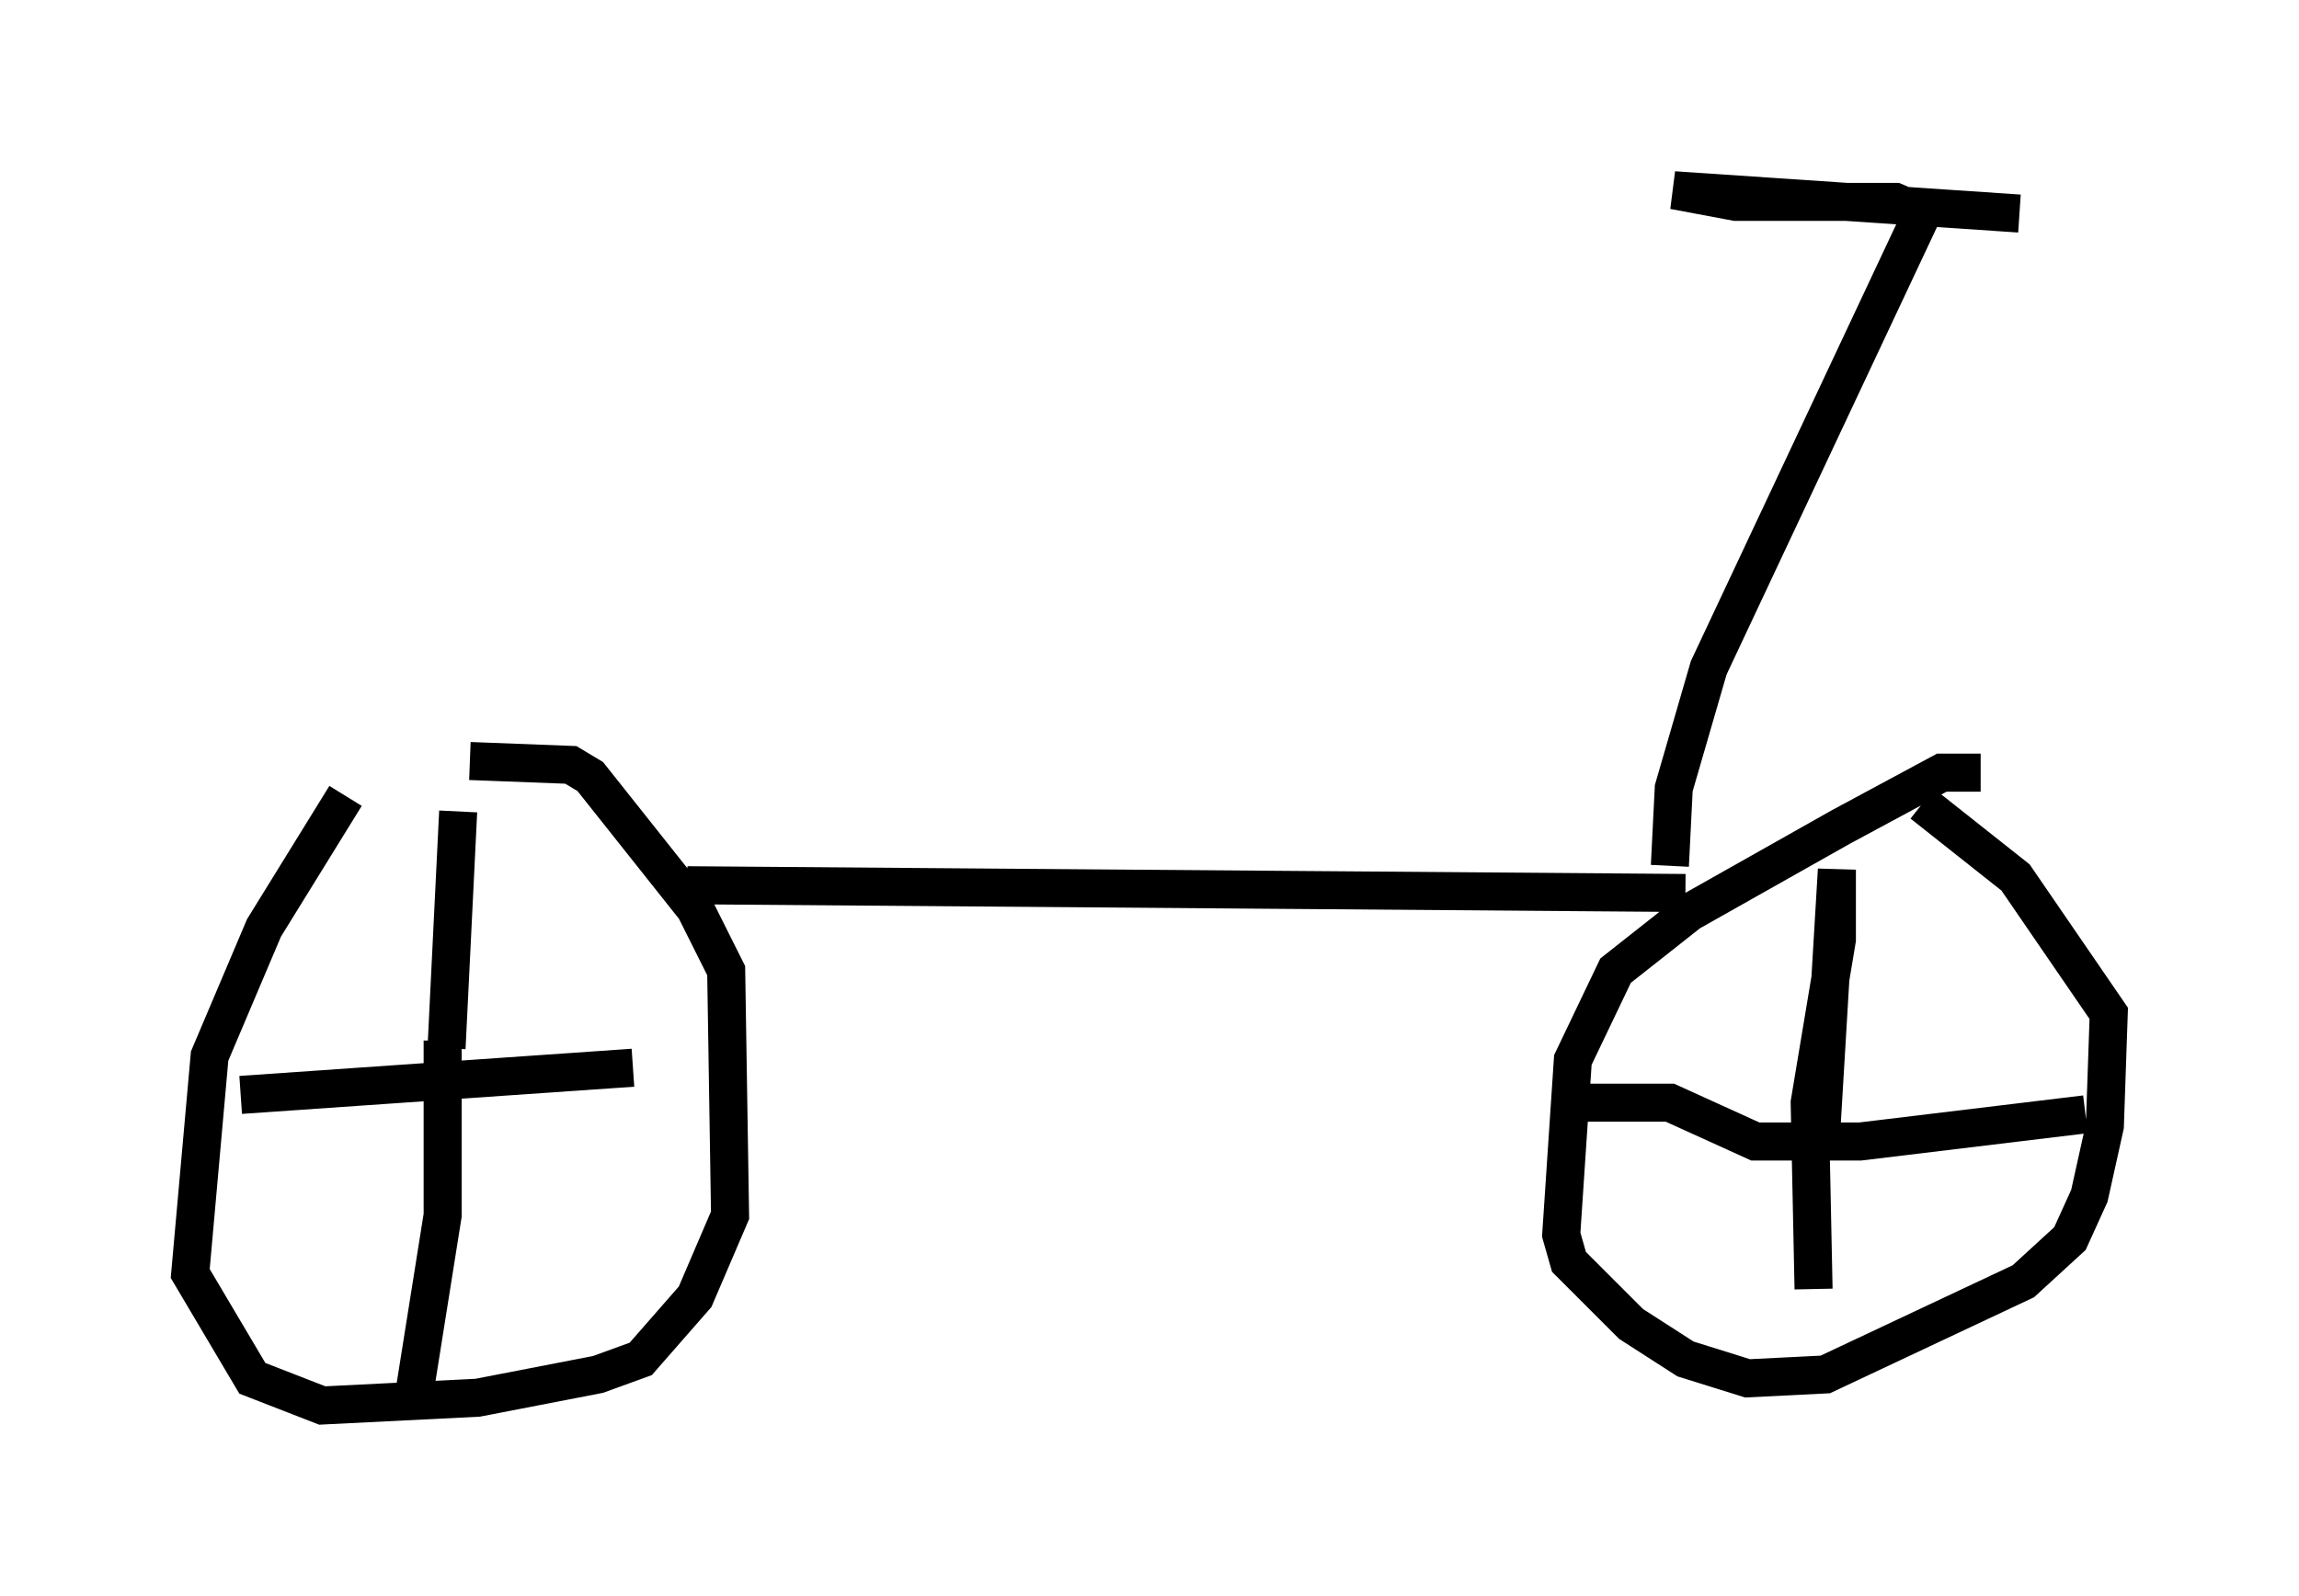<?xml version="1.0" encoding="utf-8" ?>
<svg baseProfile="full" height="41.952" version="1.1" width="60.43" xmlns="http://www.w3.org/2000/svg" xmlns:ev="http://www.w3.org/2001/xml-events" xmlns:xlink="http://www.w3.org/1999/xlink"><defs /><rect fill="white" height="41.952" width="60.43" x="0" y="0" /><path d="M12.248, 18.986 m-3.165, 1.94 l-2.144, 3.471 -1.429, 3.369 l-0.51, 5.717 1.633, 2.756 l1.838, 0.715 4.083, -0.204 l3.165, -0.613 1.123, -0.408 l1.429, -1.633 0.919, -2.144 l-0.102, -6.431 -0.817, -1.633 l-2.756, -3.471 -0.51, -0.306 l-2.654, -0.102 m39.711, 0.306 l-1.021, 0.0 -2.654, 1.429 l-3.981, 2.246 -1.94, 1.531 l-1.123, 2.348 -0.306, 4.594 l0.204, 0.715 1.633, 1.633 l1.429, 0.919 1.633, 0.51 l2.042, -0.102 5.206, -2.45 l1.225, -1.123 0.51, -1.123 l0.408, -1.838 0.102, -2.96 l-2.45, -3.573 -2.45, -1.94 m-32.463, 2.144 l26.236, 0.204 m-32.565, 4.083 l0.0, 0.0 m0.0, 0.0 l0.306, -6.227 m-0.408, 6.023 l0.0, 4.594 -0.715, 4.492 m-4.594, -7.656 l10.311, -0.715 m31.238, 1.633 l0.408, -6.84 0.0, 1.838 l-0.715, 4.288 0.102, 4.9 m-6.329, -4.9 l2.552, 0.0 2.246, 1.021 l2.756, 0.0 5.921, -0.715 m-10.923, -6.533 l0.102, -2.042 0.919, -3.165 l5.615, -11.944 -0.715, -0.306 l-4.185, 0.0 -1.633, -0.306 l9.086, 0.613 m-22.356, 17.763 " fill="none" stroke="black" stroke-width="1" /></svg>